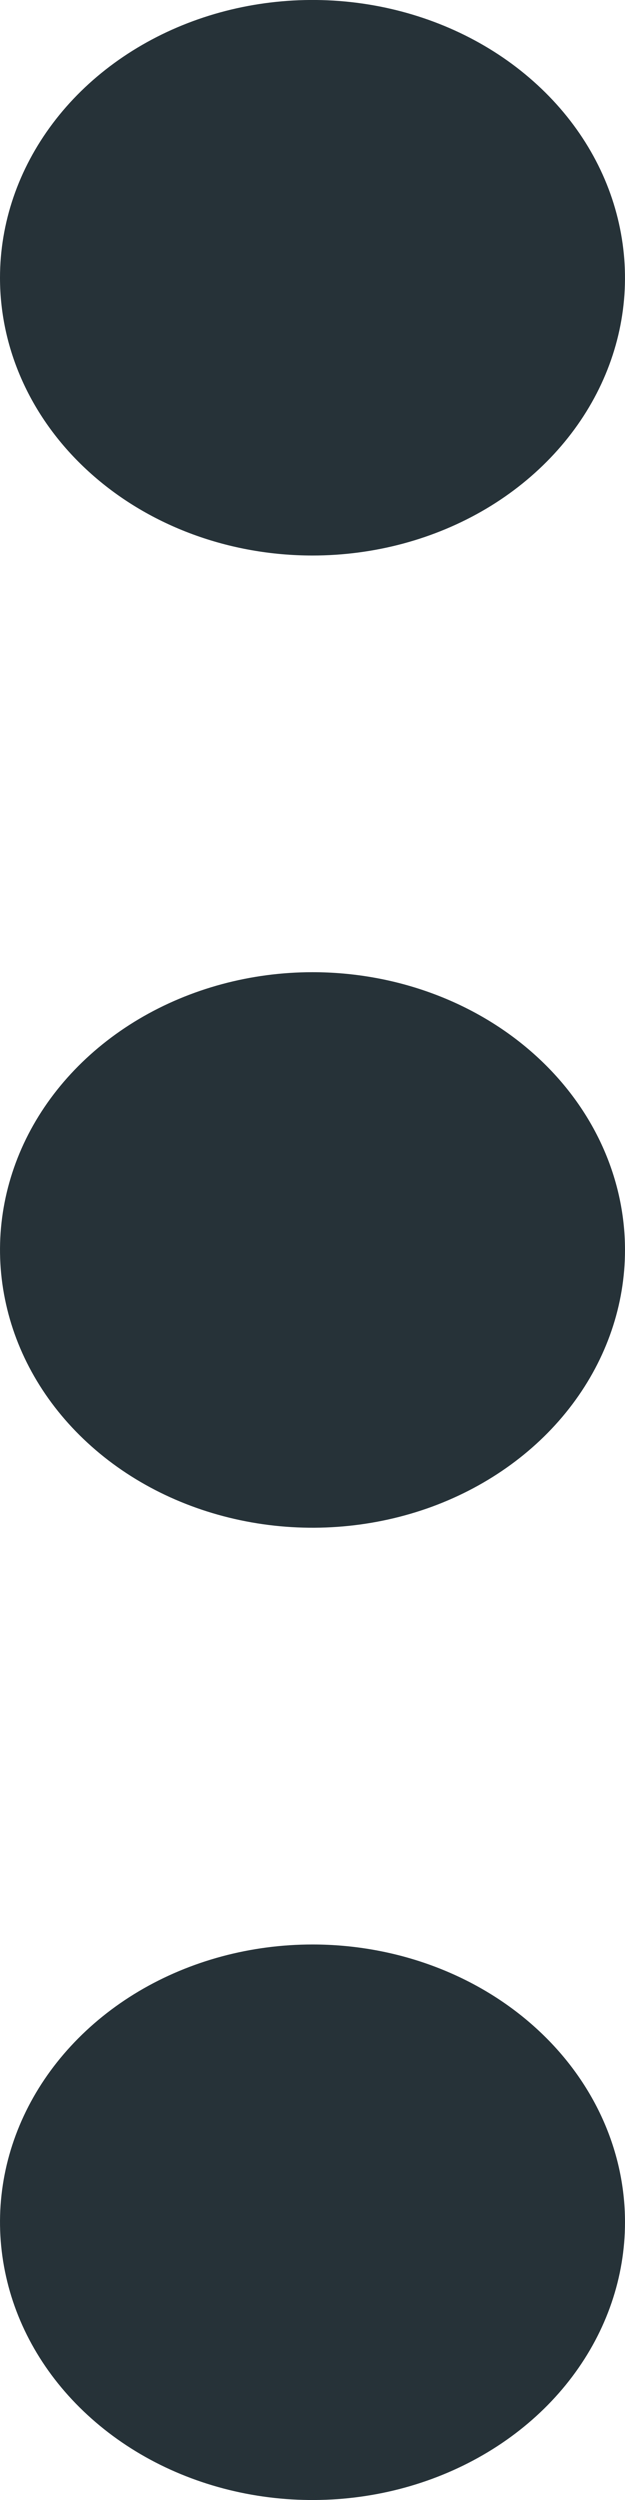 <svg width="6" height="24" viewBox="0 0 6 24" fill="none" xmlns="http://www.w3.org/2000/svg">
<path fill="#263238" d="M3 5.333C3.593 5.333 4.173 5.177 4.667 4.884C5.16 4.591 5.545 4.174 5.772 3.687C5.999 3.2 6.058 2.664 5.942 2.146C5.827 1.629 5.541 1.154 5.121 0.781C4.702 0.408 4.167 0.154 3.585 0.051C3.003 -0.052 2.4 0.001 1.852 0.203C1.304 0.405 0.835 0.747 0.506 1.185C0.176 1.624 1.61668e-06 2.139 1.61668e-06 2.667C1.61668e-06 3.374 0.316 4.052 0.879 4.552C1.441 5.052 2.204 5.333 3 5.333ZM3 18.667C2.407 18.667 1.827 18.823 1.333 19.116C0.84 19.409 0.455 19.826 0.228 20.313C0.001 20.8 -0.058 21.336 0.058 21.854C0.173 22.371 0.459 22.846 0.879 23.219C1.298 23.592 1.833 23.846 2.415 23.949C2.997 24.052 3.6 23.999 4.148 23.797C4.696 23.595 5.165 23.253 5.494 22.815C5.824 22.376 6 21.861 6 21.333C6 20.626 5.684 19.948 5.121 19.448C4.559 18.948 3.796 18.667 3 18.667ZM3 9.333C2.407 9.333 1.827 9.49 1.333 9.783C0.84 10.076 0.455 10.492 0.228 10.979C0.001 11.467 -0.058 12.003 0.058 12.52C0.173 13.037 0.459 13.513 0.879 13.886C1.298 14.259 1.833 14.512 2.415 14.615C2.997 14.718 3.6 14.665 4.148 14.464C4.696 14.262 5.165 13.92 5.494 13.482C5.824 13.043 6 12.527 6 12C6 11.293 5.684 10.614 5.121 10.114C4.559 9.614 3.796 9.333 3 9.333Z" />
</svg>
